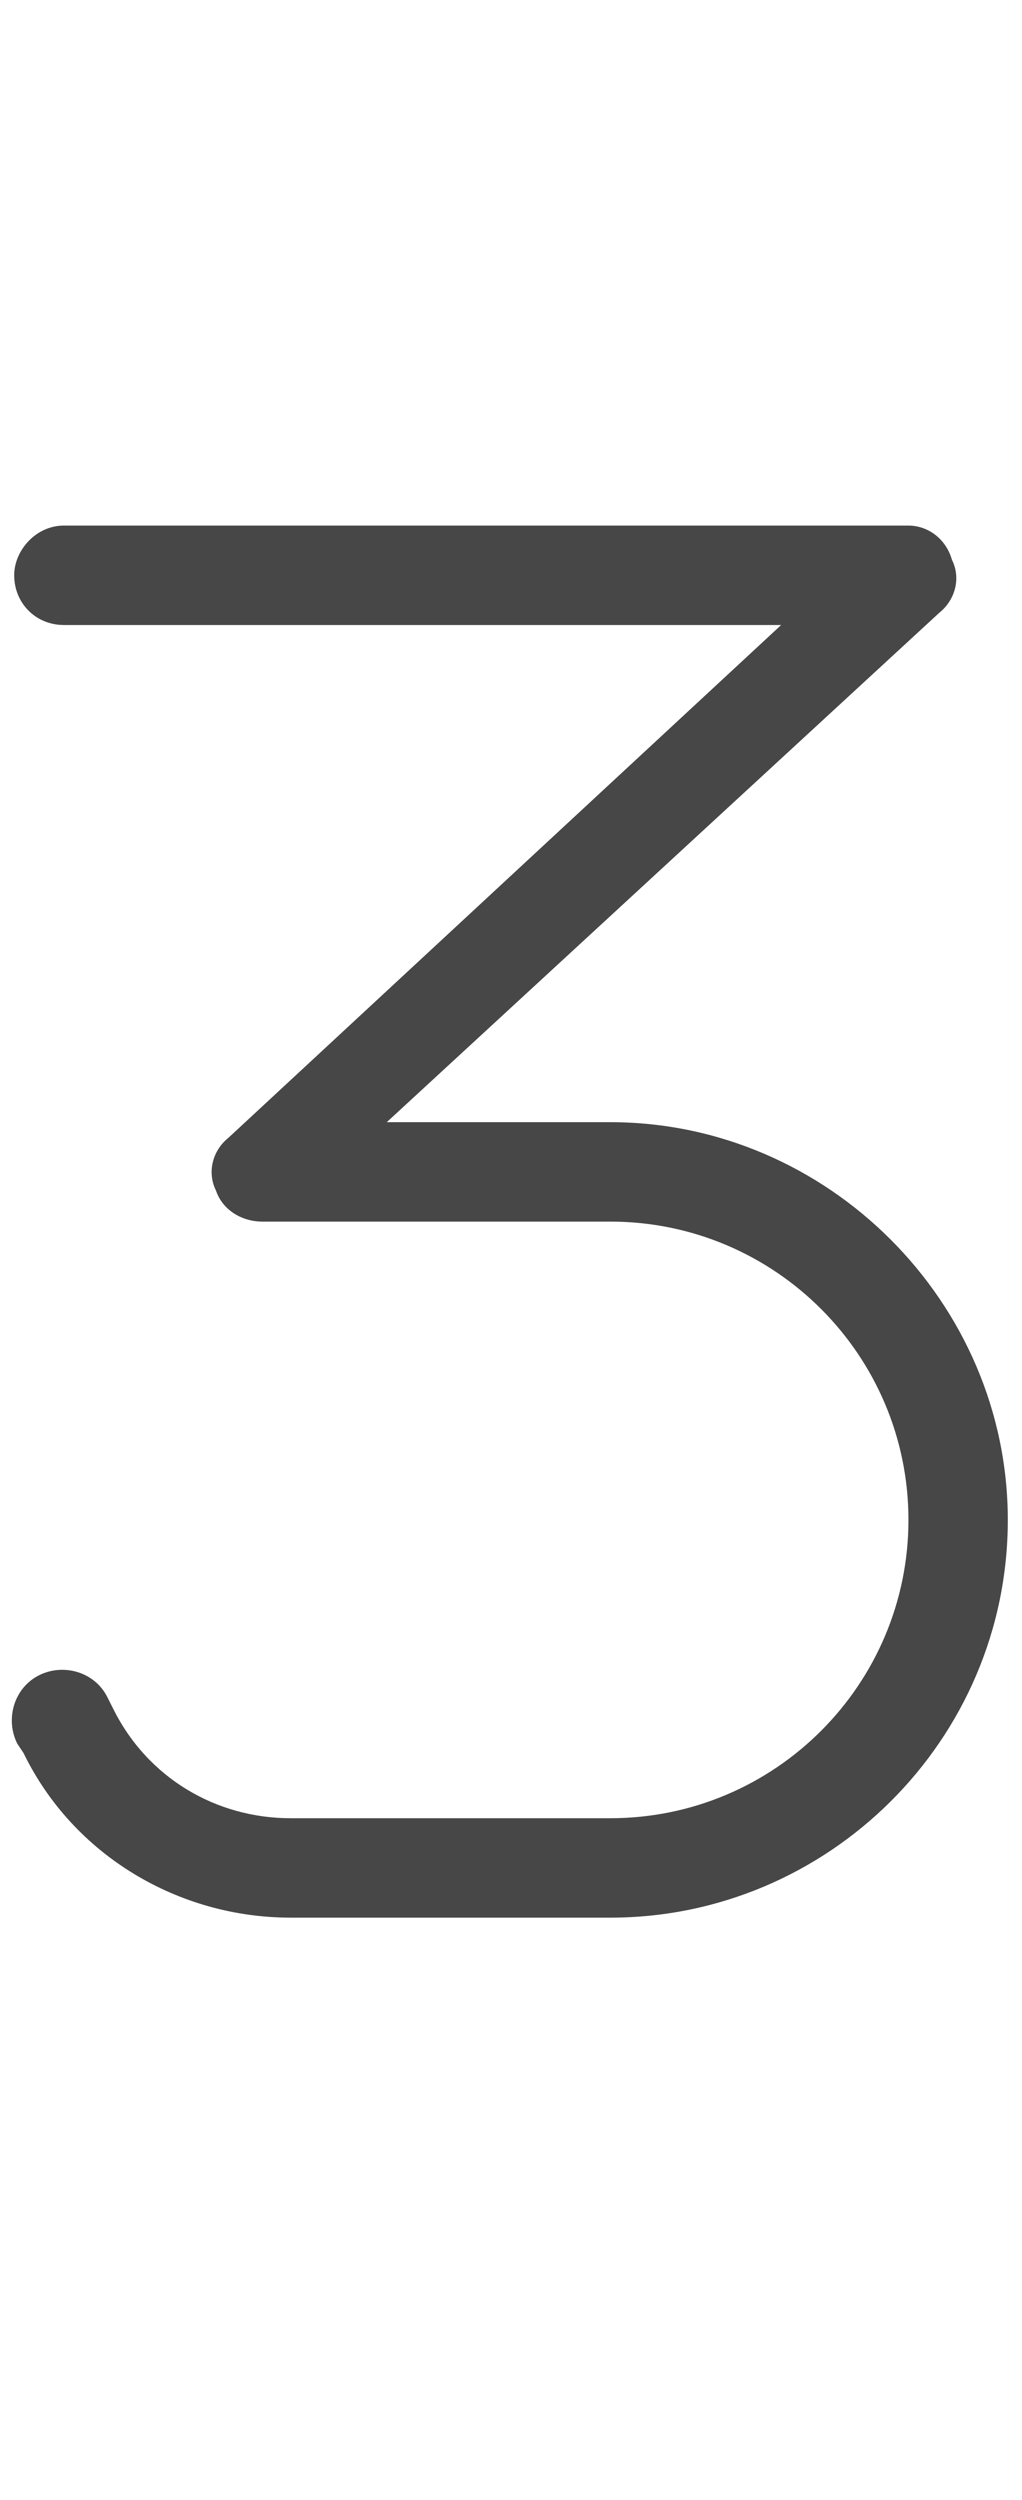 <svg width="9" height="22" viewBox="0 0 9 22" fill="none" xmlns="http://www.w3.org/2000/svg">
<g id="label-paired / sm / three-sm / regular" clip-path="url(#clip0_2556_12525)">
<path id="icon" d="M0.125 5.062C0.125 4.844 0.316 4.625 0.562 4.625H8C8.164 4.625 8.328 4.734 8.383 4.926C8.465 5.09 8.41 5.281 8.273 5.391L3.406 9.875H5.375C7.289 9.875 8.875 11.461 8.875 13.375C8.875 15.316 7.289 16.875 5.375 16.875H2.559C1.574 16.875 0.645 16.328 0.207 15.426L0.152 15.344C0.043 15.125 0.125 14.852 0.344 14.742C0.562 14.633 0.836 14.715 0.945 14.934L1 15.043C1.301 15.645 1.902 16 2.559 16H5.375C6.824 16 8 14.824 8 13.375C8 11.926 6.824 10.75 5.375 10.75H2.312C2.121 10.75 1.957 10.641 1.902 10.477C1.82 10.312 1.875 10.121 2.012 10.012L6.879 5.5H0.562C0.316 5.5 0.125 5.309 0.125 5.062Z" fill="black" fill-opacity="0.72"/>
</g>
<defs>
<clipPath id="clip0_2556_12525">
<rect width="9" height="22" fill="white"/>
</clipPath>
</defs>
</svg>
